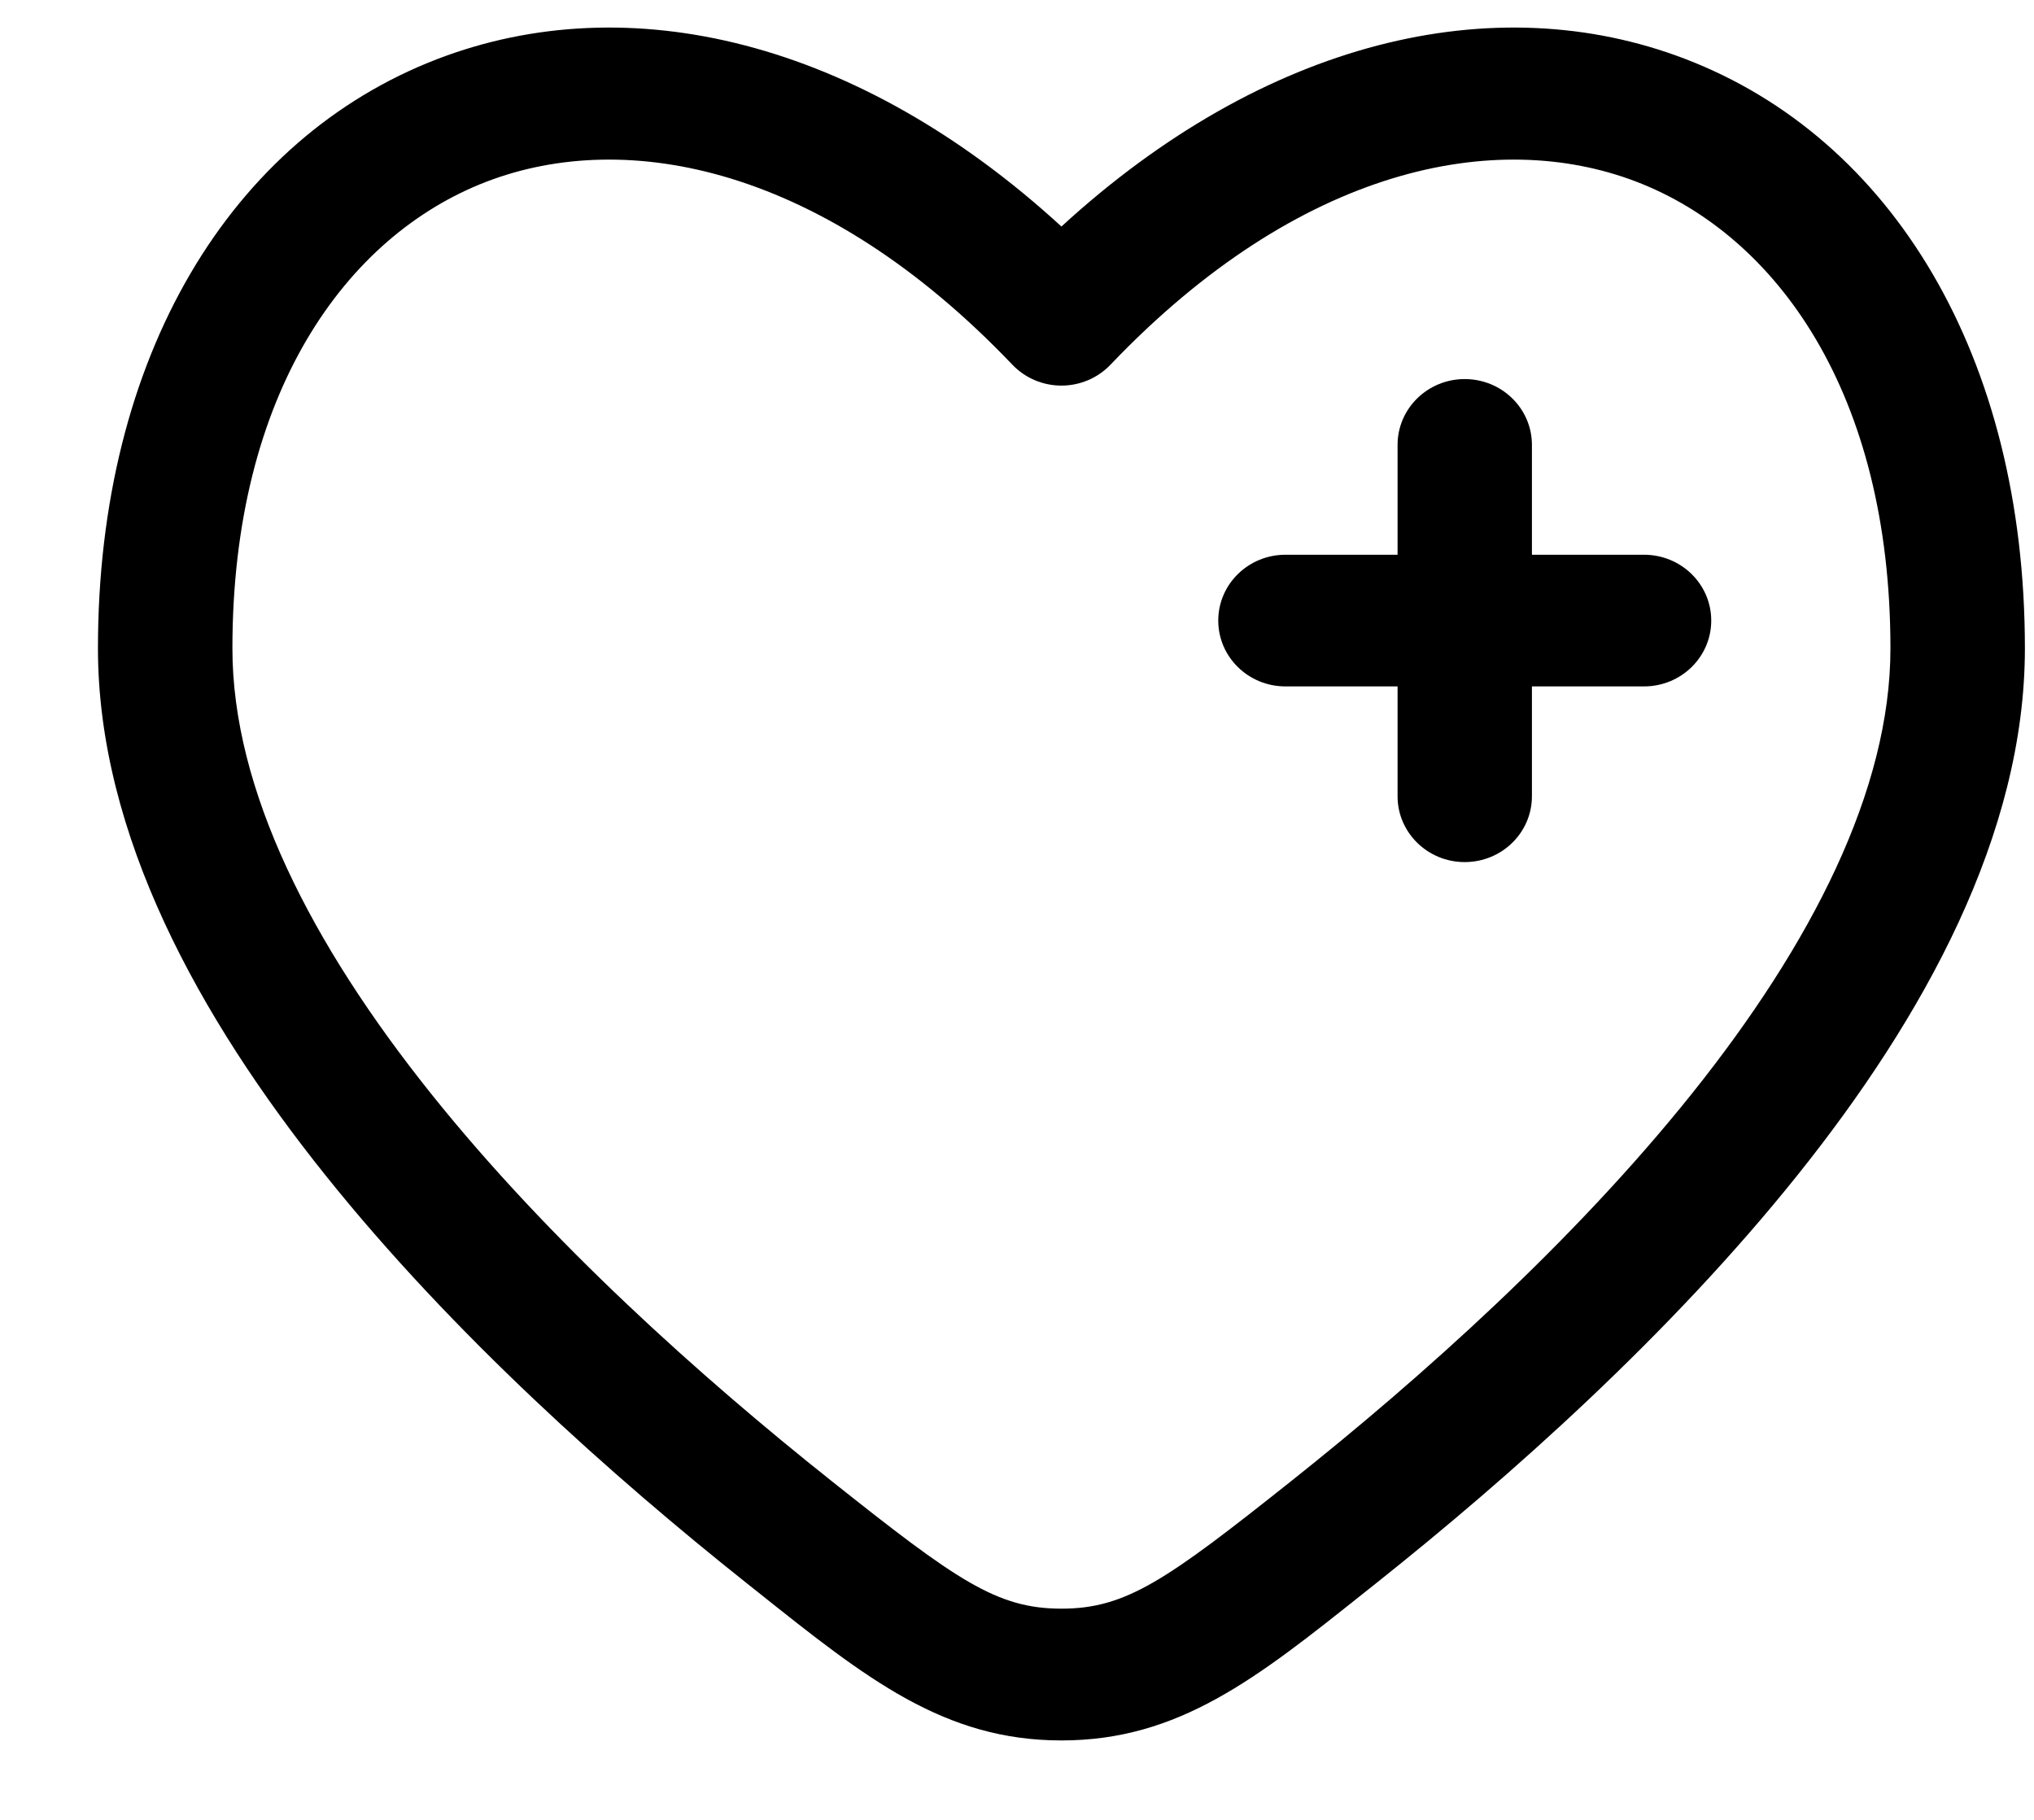 <svg width="19" height="17" viewBox="0 0 19 17" fill="none" xmlns="http://www.w3.org/2000/svg">
<path d="M14.31 4.156C14.31 3.816 14.029 3.541 13.682 3.541C13.336 3.541 13.055 3.816 13.055 4.156V5.182H12.008C11.661 5.182 11.38 5.457 11.38 5.797C11.38 6.137 11.661 6.412 12.008 6.412L13.055 6.412V7.438C13.055 7.778 13.336 8.053 13.682 8.053C14.029 8.053 14.31 7.778 14.31 7.438V6.412H15.357C15.704 6.412 15.985 6.137 15.985 5.797C15.985 5.457 15.704 5.182 15.357 5.182H14.31V4.156Z" fill="black"/>
<path fill-rule="evenodd" clip-rule="evenodd" d="M18.915 6.057C18.915 3.329 17.674 1.292 15.743 0.551C13.955 -0.135 11.809 0.379 9.915 2.116C8.021 0.379 5.875 -0.135 4.087 0.551C2.156 1.292 0.915 3.329 0.915 6.057C0.915 7.795 1.861 9.505 3.039 10.977C4.229 12.464 5.726 13.796 6.976 14.79L7.088 14.879C8.093 15.68 8.819 16.258 9.915 16.258C11.011 16.258 11.737 15.68 12.742 14.879L12.854 14.79C14.104 13.796 15.601 12.464 16.791 10.977C17.969 9.505 18.915 7.795 18.915 6.057ZM10.374 3.406C12.142 1.553 13.975 1.195 15.285 1.697C16.598 2.201 17.659 3.674 17.659 6.057C17.659 7.379 16.923 8.817 15.803 10.218C14.694 11.603 13.277 12.869 12.063 13.834C10.897 14.761 10.52 15.027 9.915 15.027C9.31 15.027 8.933 14.761 7.767 13.834C6.553 12.869 5.136 11.603 4.028 10.218C2.907 8.817 2.171 7.379 2.171 6.057C2.171 3.674 3.232 2.201 4.545 1.697C5.855 1.195 7.688 1.553 9.456 3.406C9.575 3.531 9.741 3.602 9.915 3.602C10.089 3.602 10.255 3.531 10.374 3.406Z" fill="black"/>
</svg>
